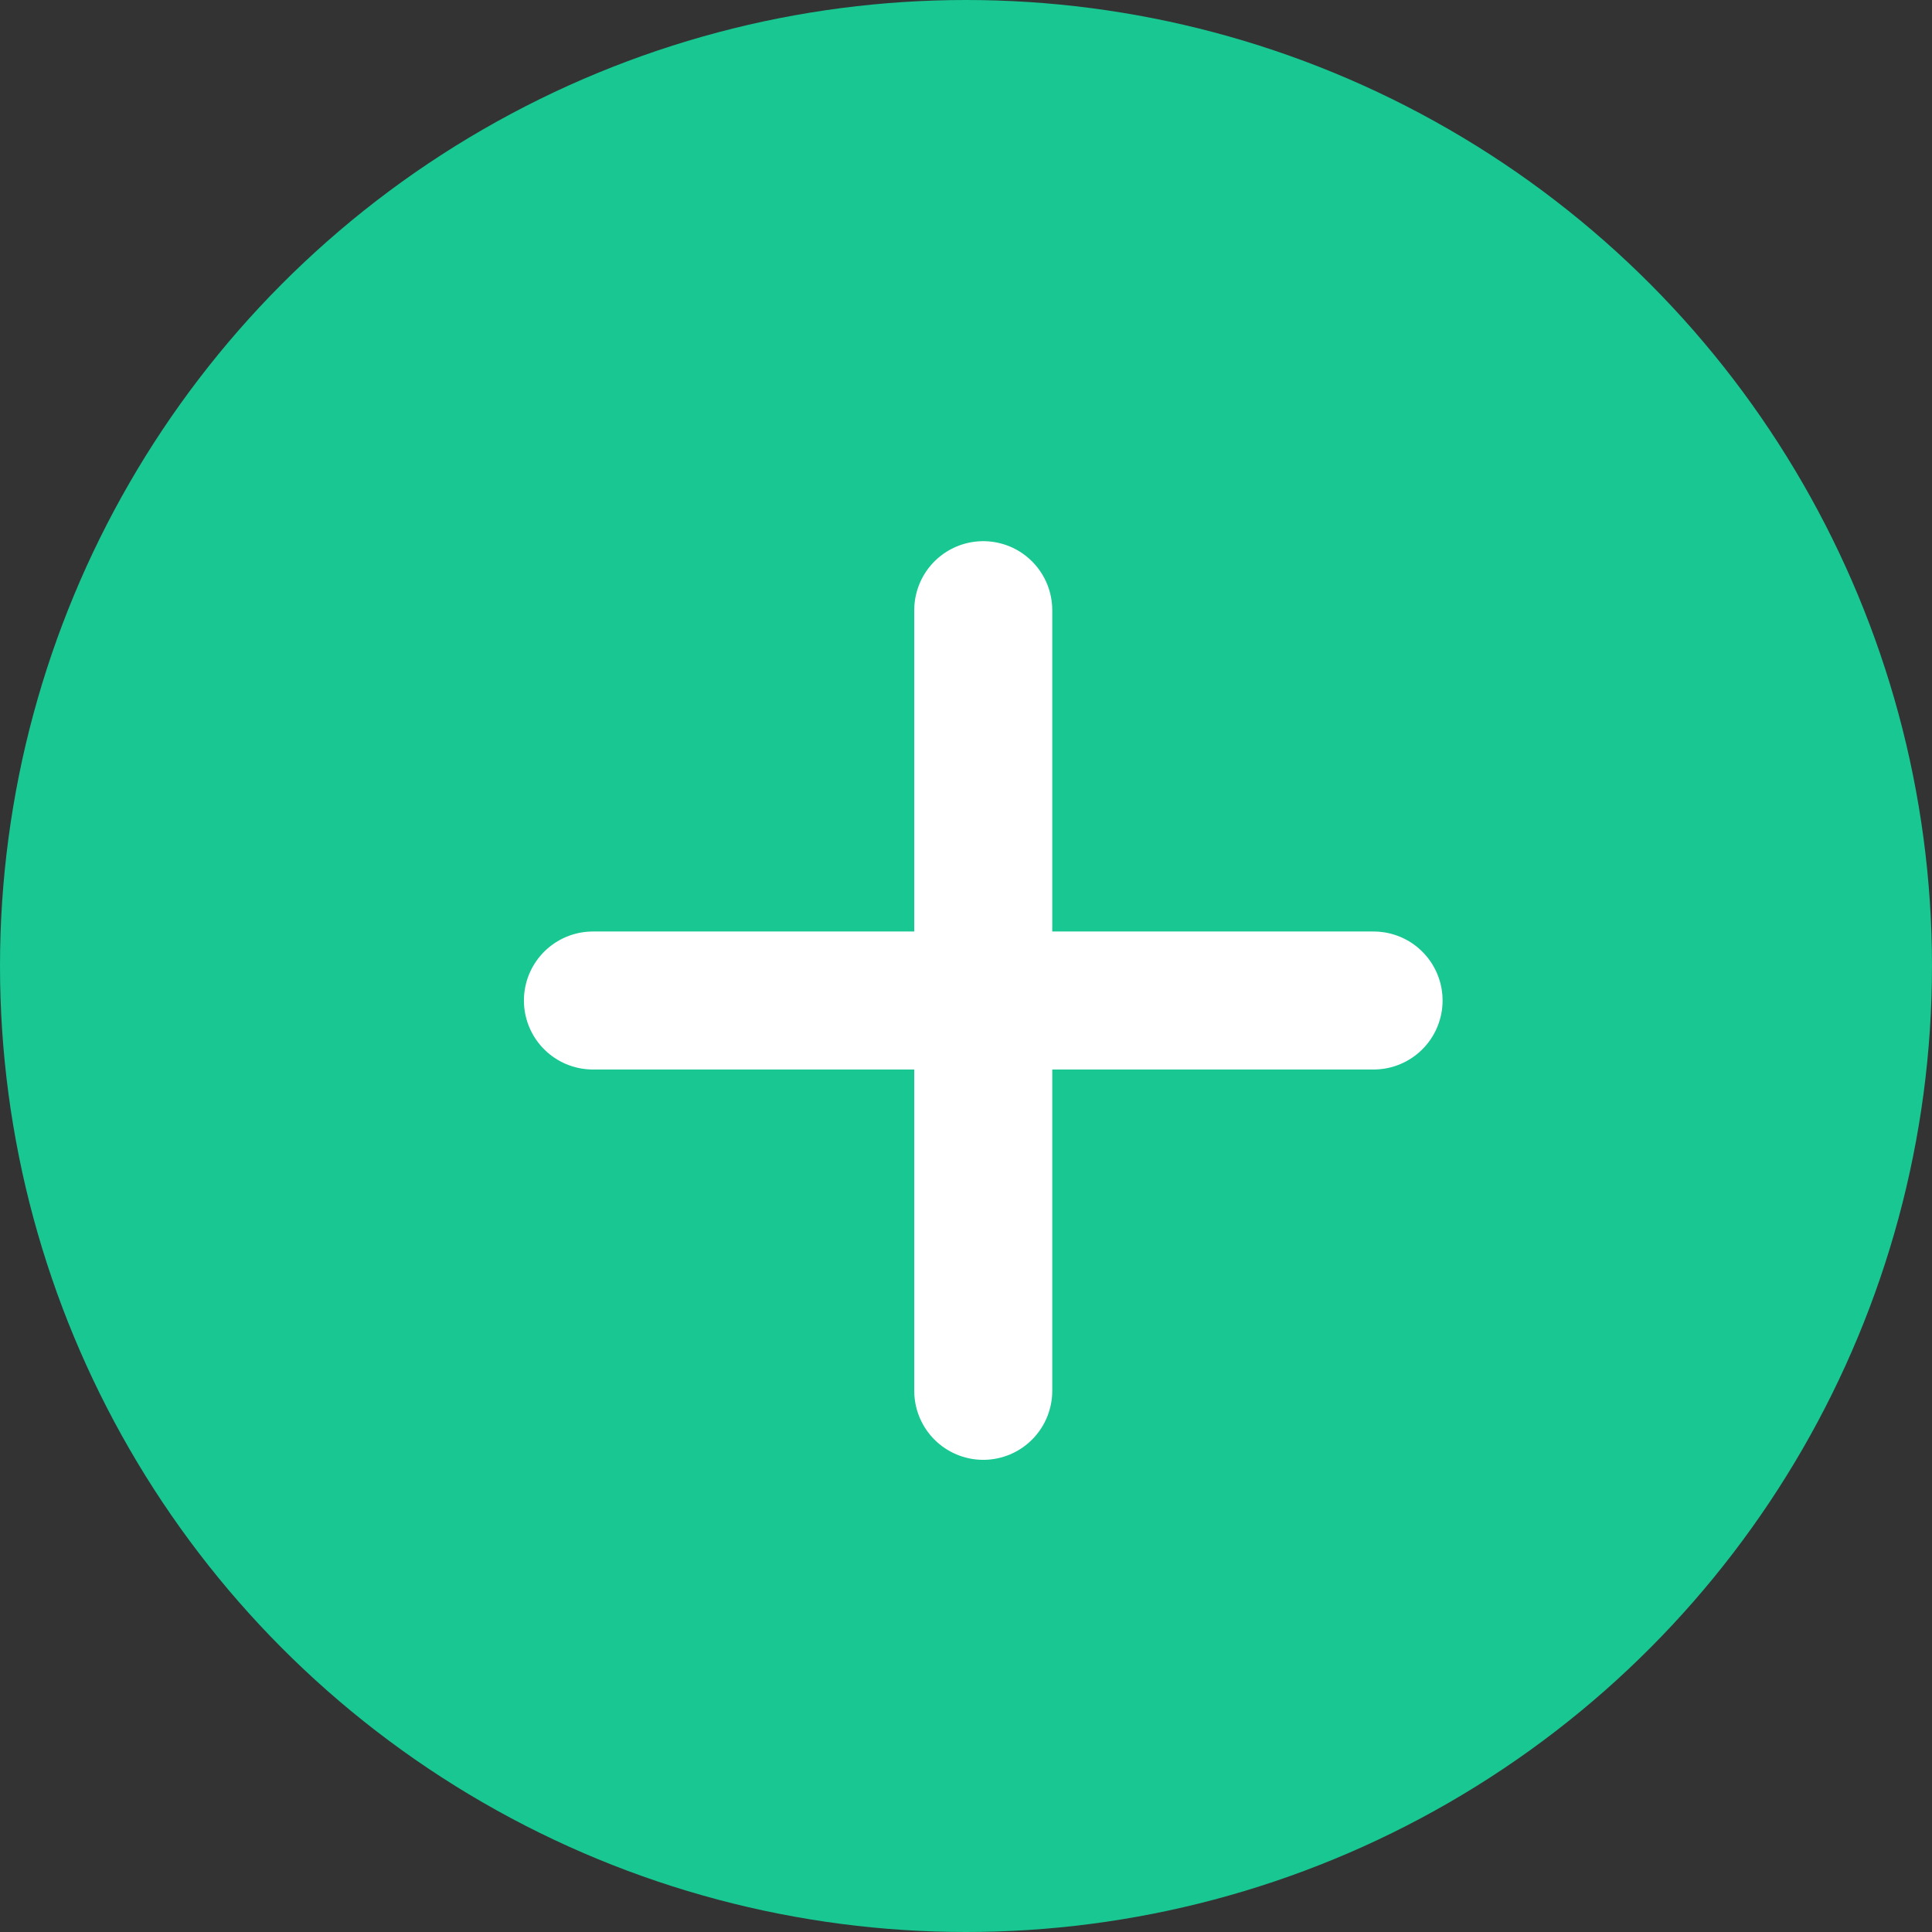<svg width="28" height="28" viewBox="0 0 28 28" fill="none" xmlns="http://www.w3.org/2000/svg">
<rect x="0" y="0" width="28" height="28" fill="#333333" stroke="none"/>
<circle cx="14" cy="14" r="14" fill="#18C792"/>
<path d="M14.25 8.843V20.157" stroke="white" stroke-width="2" stroke-linecap="round"/>
<path d="M19.907 14.5L8.593 14.5" stroke="white" stroke-width="2" stroke-linecap="round"/>
</svg>
